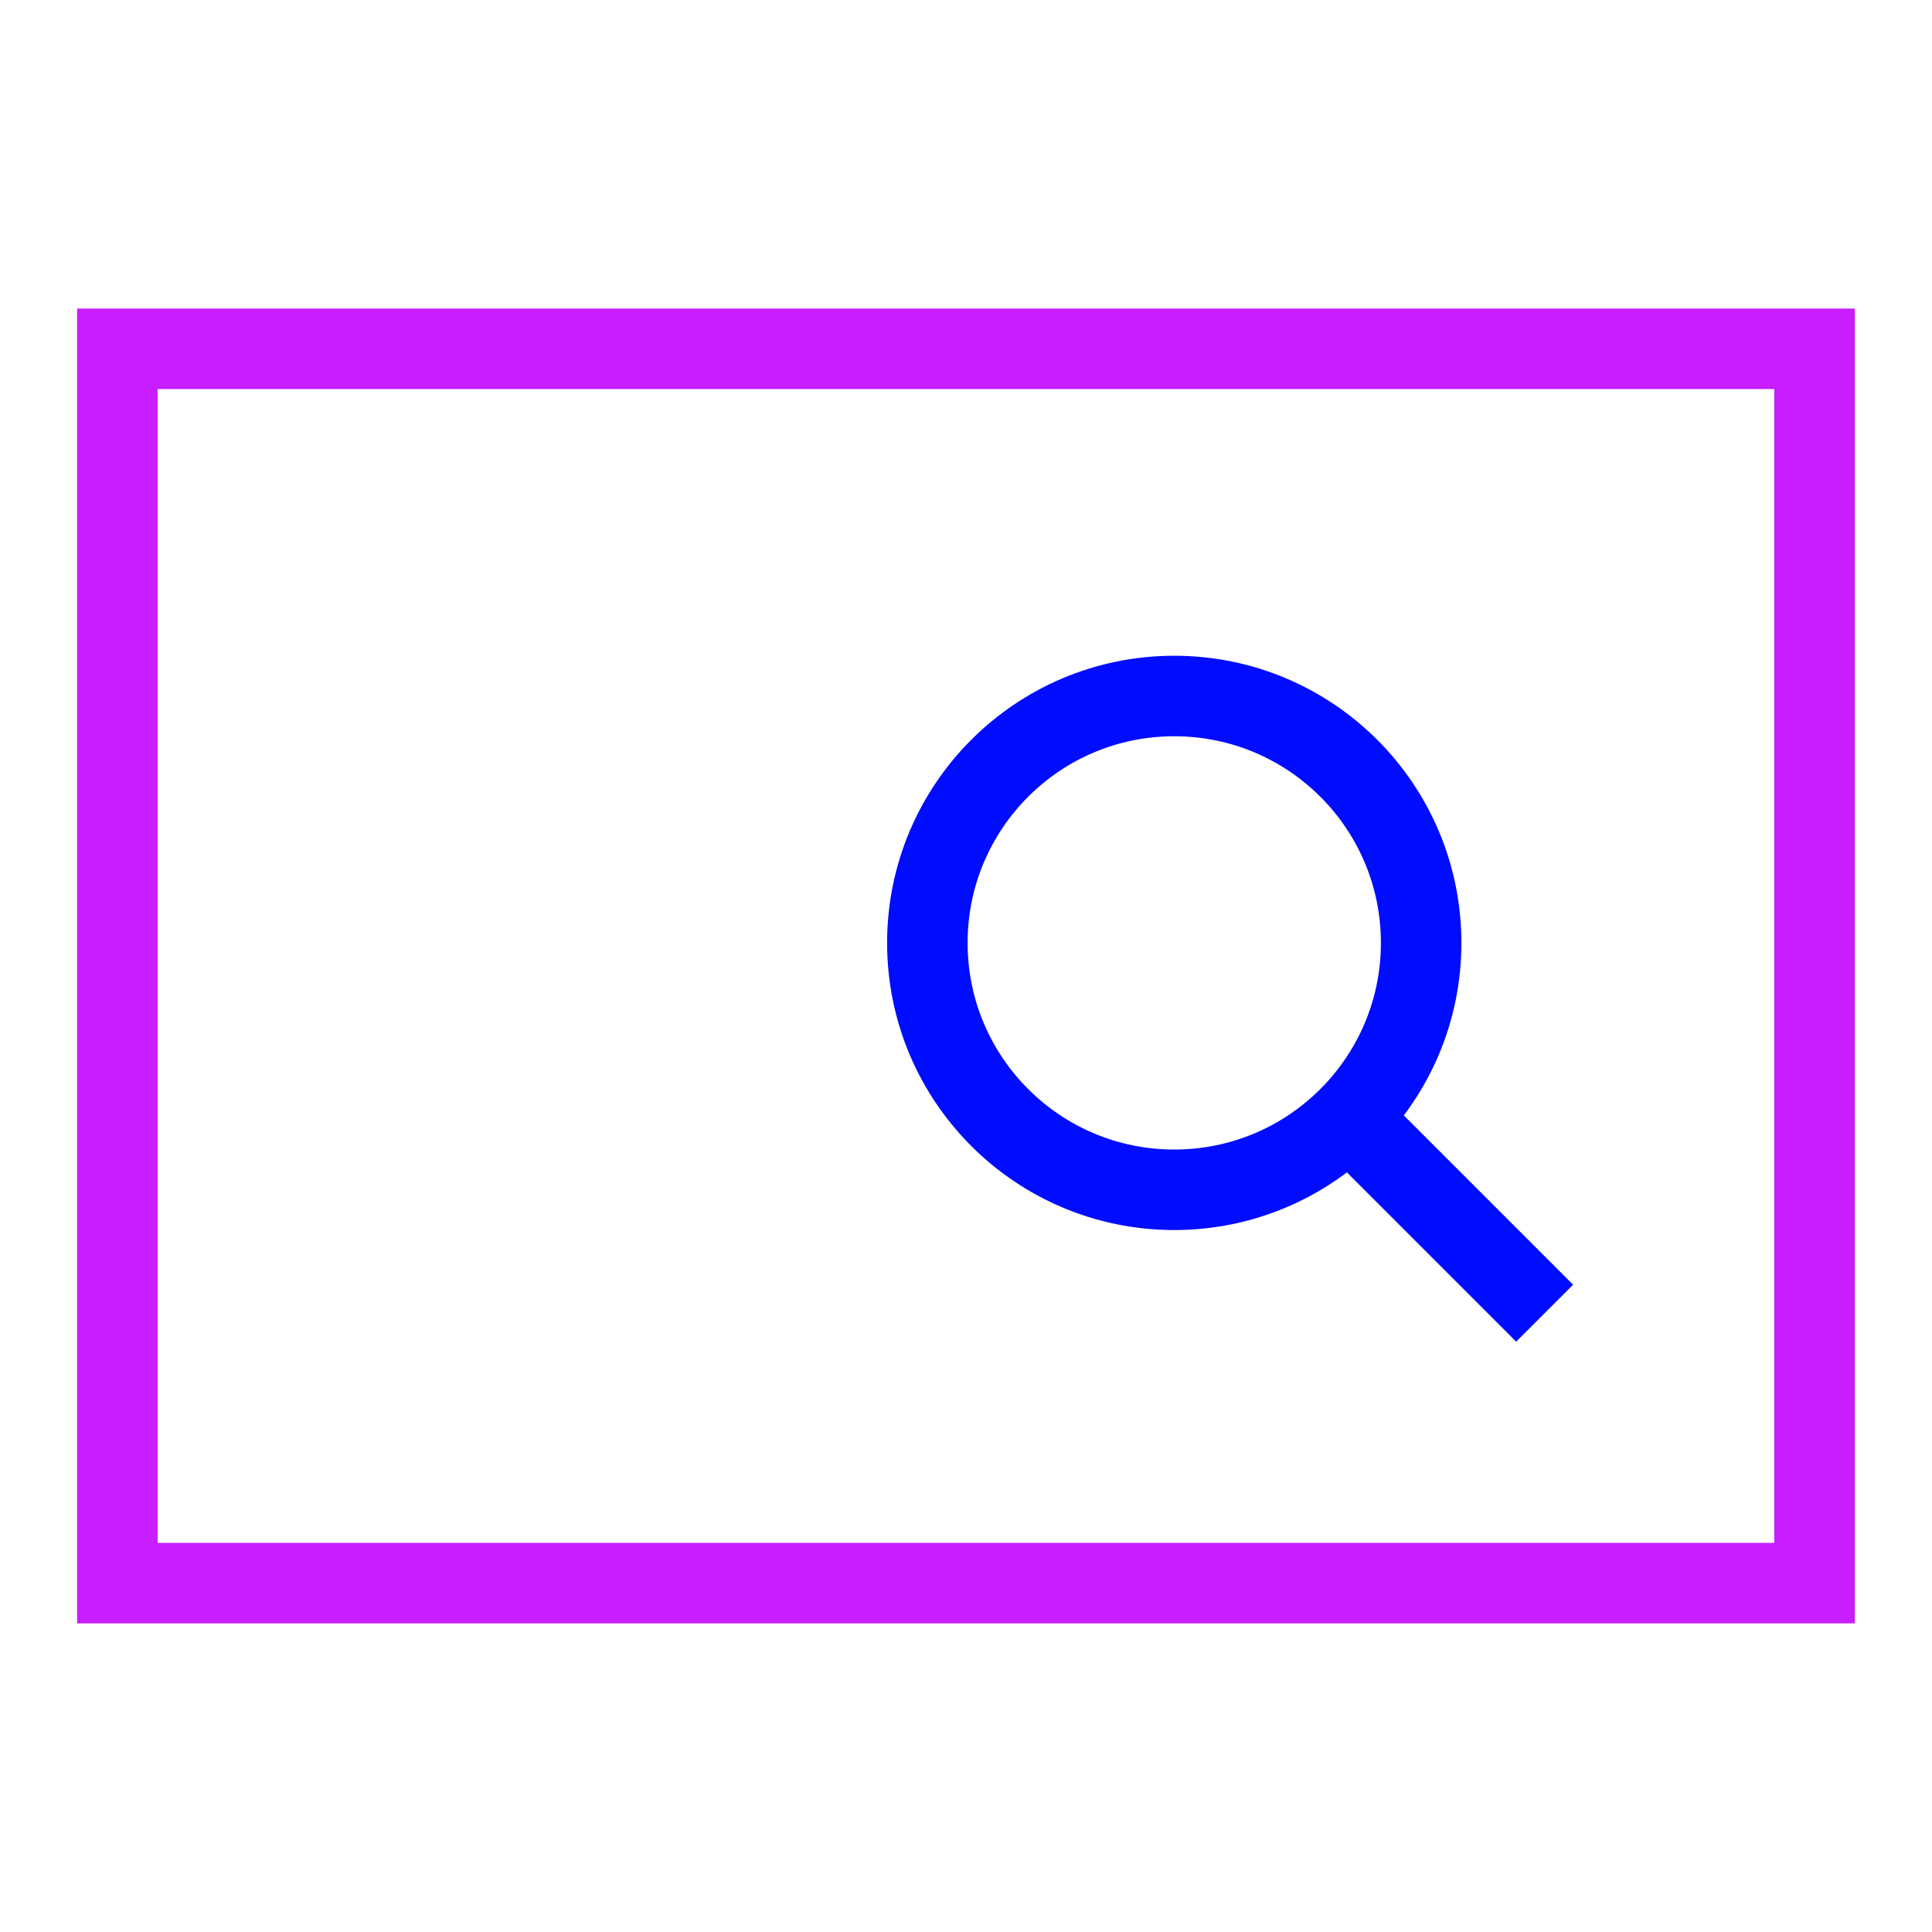 <svg xmlns="http://www.w3.org/2000/svg" fill="none" viewBox="-0.5 -0.5 24 24" id="Search-Bar--Streamline-Sharp-Neon">
  <desc>
    Search Bar Streamline Icon: https://streamlinehq.com
  </desc>
  <g id="search-bar--search-bar-input-magnifier-text">
    <path id="Vector 2458" stroke="#c71dff" d="M0.958 3.833h21.083v15.333H0.958V3.833Z" stroke-width="1"></path>
    <path id="Vector" stroke="#000cfe" d="M17.154 11.213c0 1.694 -1.373 3.067 -3.067 3.067s-3.067 -1.373 -3.067 -3.067c0 -1.694 1.373 -3.067 3.067 -3.067s3.067 1.373 3.067 3.067Z" stroke-width="1"></path>
    <path id="Vector_2" stroke="#000cfe" d="m18.688 15.813 -2.432 -2.432" stroke-width="1"></path>
  </g>
</svg>